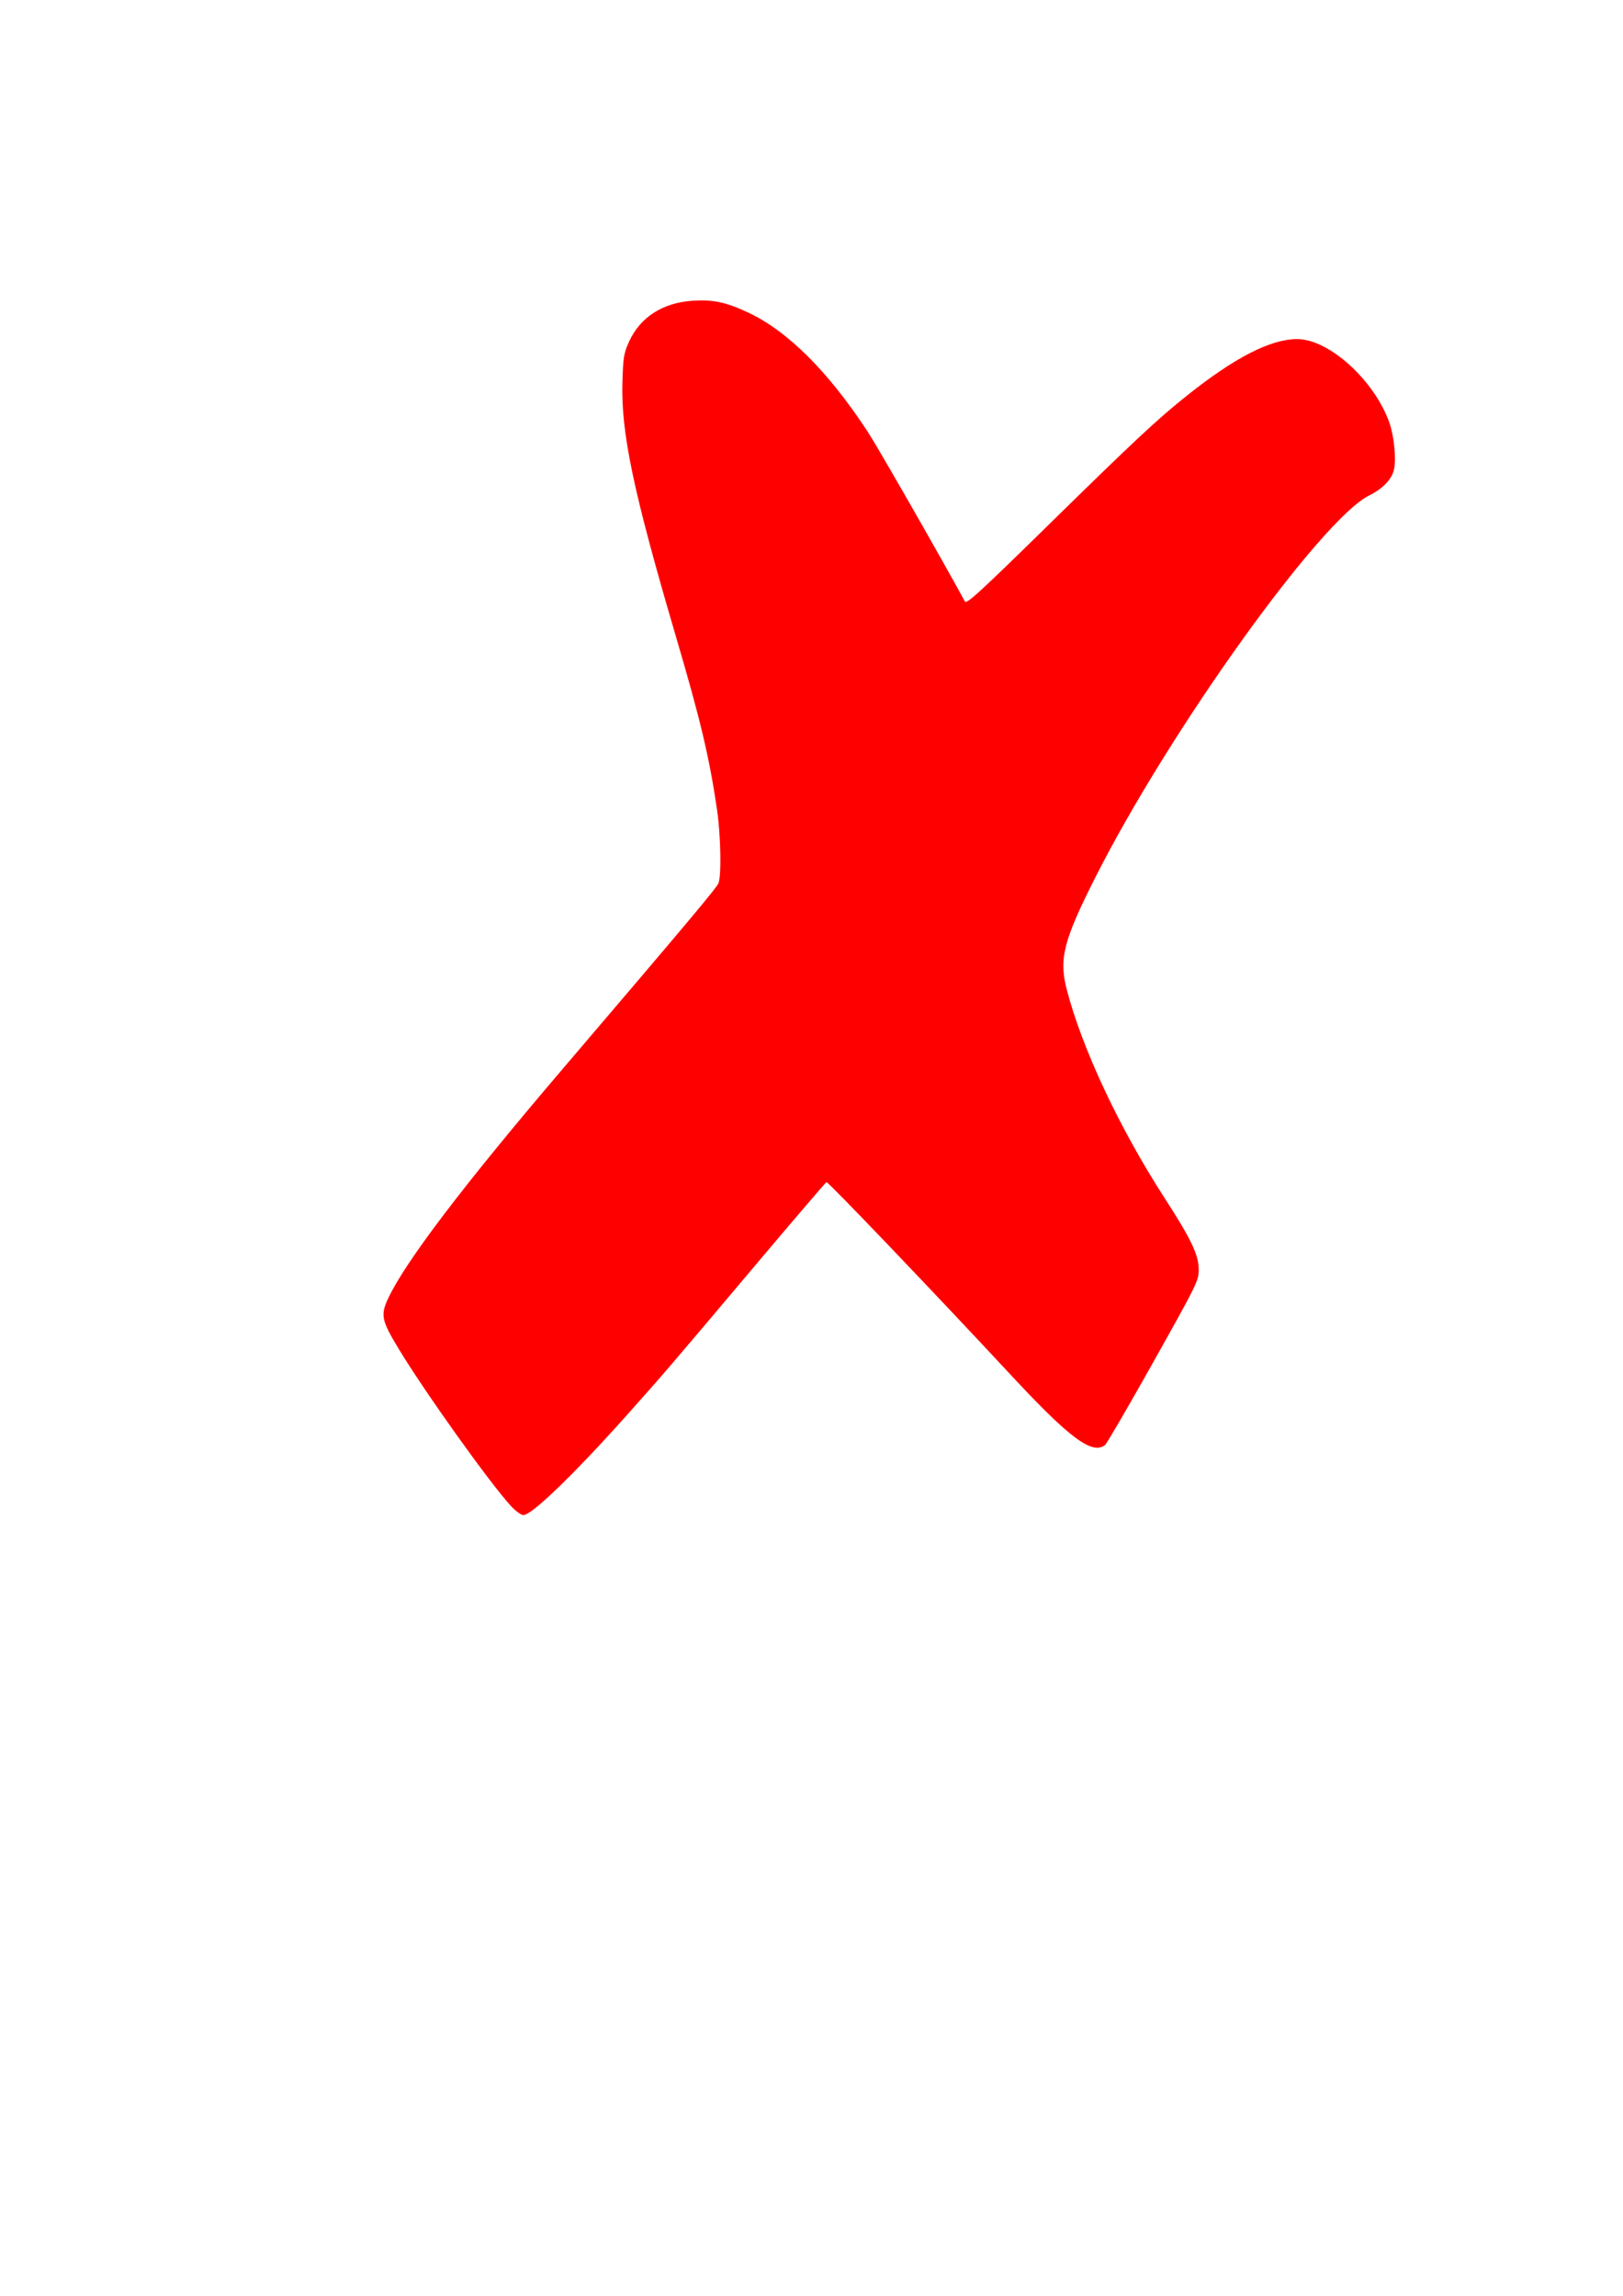 <?xml version="1.0" encoding="UTF-8" standalone="no"?>
<!-- Created with Inkscape (http://www.inkscape.org/) -->

<svg
   xmlns:dc="http://purl.org/dc/elements/1.1/"
   xmlns:cc="http://creativecommons.org/ns#"
   xmlns:rdf="http://www.w3.org/1999/02/22-rdf-syntax-ns#"
   xmlns:svg="http://www.w3.org/2000/svg"
   xmlns="http://www.w3.org/2000/svg"
   xmlns:sodipodi="http://sodipodi.sourceforge.net/DTD/sodipodi-0.dtd"
   xmlns:inkscape="http://www.inkscape.org/namespaces/inkscape"
   width="210mm"
   height="297mm"
   viewBox="0 0 210 297"
   version="1.1"
   id="svg8"
   inkscape:version="0.92.4 (5da689c313, 2019-01-14)"
   sodipodi:docname="x.svg">
  <defs
     id="defs2" />
  <sodipodi:namedview
     id="base"
     pagecolor="#ffffff"
     bordercolor="#666666"
     borderopacity="1.0"
     inkscape:pageopacity="0.0"
     inkscape:pageshadow="2"
     inkscape:zoom="0.49497475"
     inkscape:cx="378.19694"
     inkscape:cy="677.69441"
     inkscape:document-units="mm"
     inkscape:current-layer="layer1"
     showgrid="false"
     inkscape:window-width="1920"
     inkscape:window-height="1017"
     inkscape:window-x="-8"
     inkscape:window-y="-8"
     inkscape:window-maximized="1" />
  <g
     inkscape:label="Layer 1"
     inkscape:groupmode="layer"
     id="layer1">
    <path
       style="fill:#ff0000;fill-opacity:1;stroke:#0000b6;stroke-width:0;stroke-linecap:round;stroke-linejoin:round;stroke-miterlimit:4;stroke-dasharray:none;stroke-opacity:1;paint-order:markers stroke fill"
       d="m 66.154,194.875 c -2.717,-2.93 -11.212,-14.819 -14.611,-20.449 -2.201,-3.646 -2.333,-4.313 -1.287,-6.524 2.248,-4.75 9.76,-14.627 22.376,-29.418 16.854,-19.76 20.088,-23.616 20.336,-24.242 0.391,-0.987 0.288,-6.206 -0.185,-9.45 -0.987,-6.759 -2.134,-11.6 -5.282,-22.3 -5.591,-19.003 -7.172,-26.542 -6.964,-33.195 0.097,-3.095 0.185,-3.62 0.859,-5.103 1.438,-3.166 4.363,-5.043 8.25,-5.291 2.607,-0.167 4.268,0.185 7.114,1.508 5.132,2.385 10.434,7.67 15.552,15.501 1.283,1.963 9.545,16.395 12.53,21.888 0.216,0.397 1.81,-1.059 10.672,-9.748 11.307,-11.086 14.157,-13.75 17.998,-16.821 6.199,-4.956 10.868,-7.358 14.318,-7.365 4.103,-0.008 9.976,5.3 11.93,10.782 0.603,1.692 0.901,4.54 0.628,5.998 -0.245,1.305 -1.403,2.541 -3.243,3.46 -6.258,3.128 -25.722,30.256 -35.359,49.284 -4.178,8.248 -4.792,10.636 -3.762,14.61 1.98,7.633 6.804,17.917 12.653,26.972 3.484,5.394 4.422,7.363 4.422,9.282 0,1.433 -0.172,1.783 -5.85,11.914 -3.218,5.74 -6.038,10.586 -6.268,10.768 -1.648,1.303 -4.571,-0.865 -12.126,-8.994 -9.743,-10.483 -23.711,-25.093 -23.917,-25.016 -0.113,0.042 -4.521,5.197 -9.796,11.454 -10.494,12.447 -11.324,13.415 -15.99,18.639 -6.911,7.738 -12.336,12.978 -13.435,12.978 -0.286,0 -0.989,-0.506 -1.562,-1.124 z"
       id="path21-7"
       inkscape:connector-curvature="0" />
  </g>
</svg>
